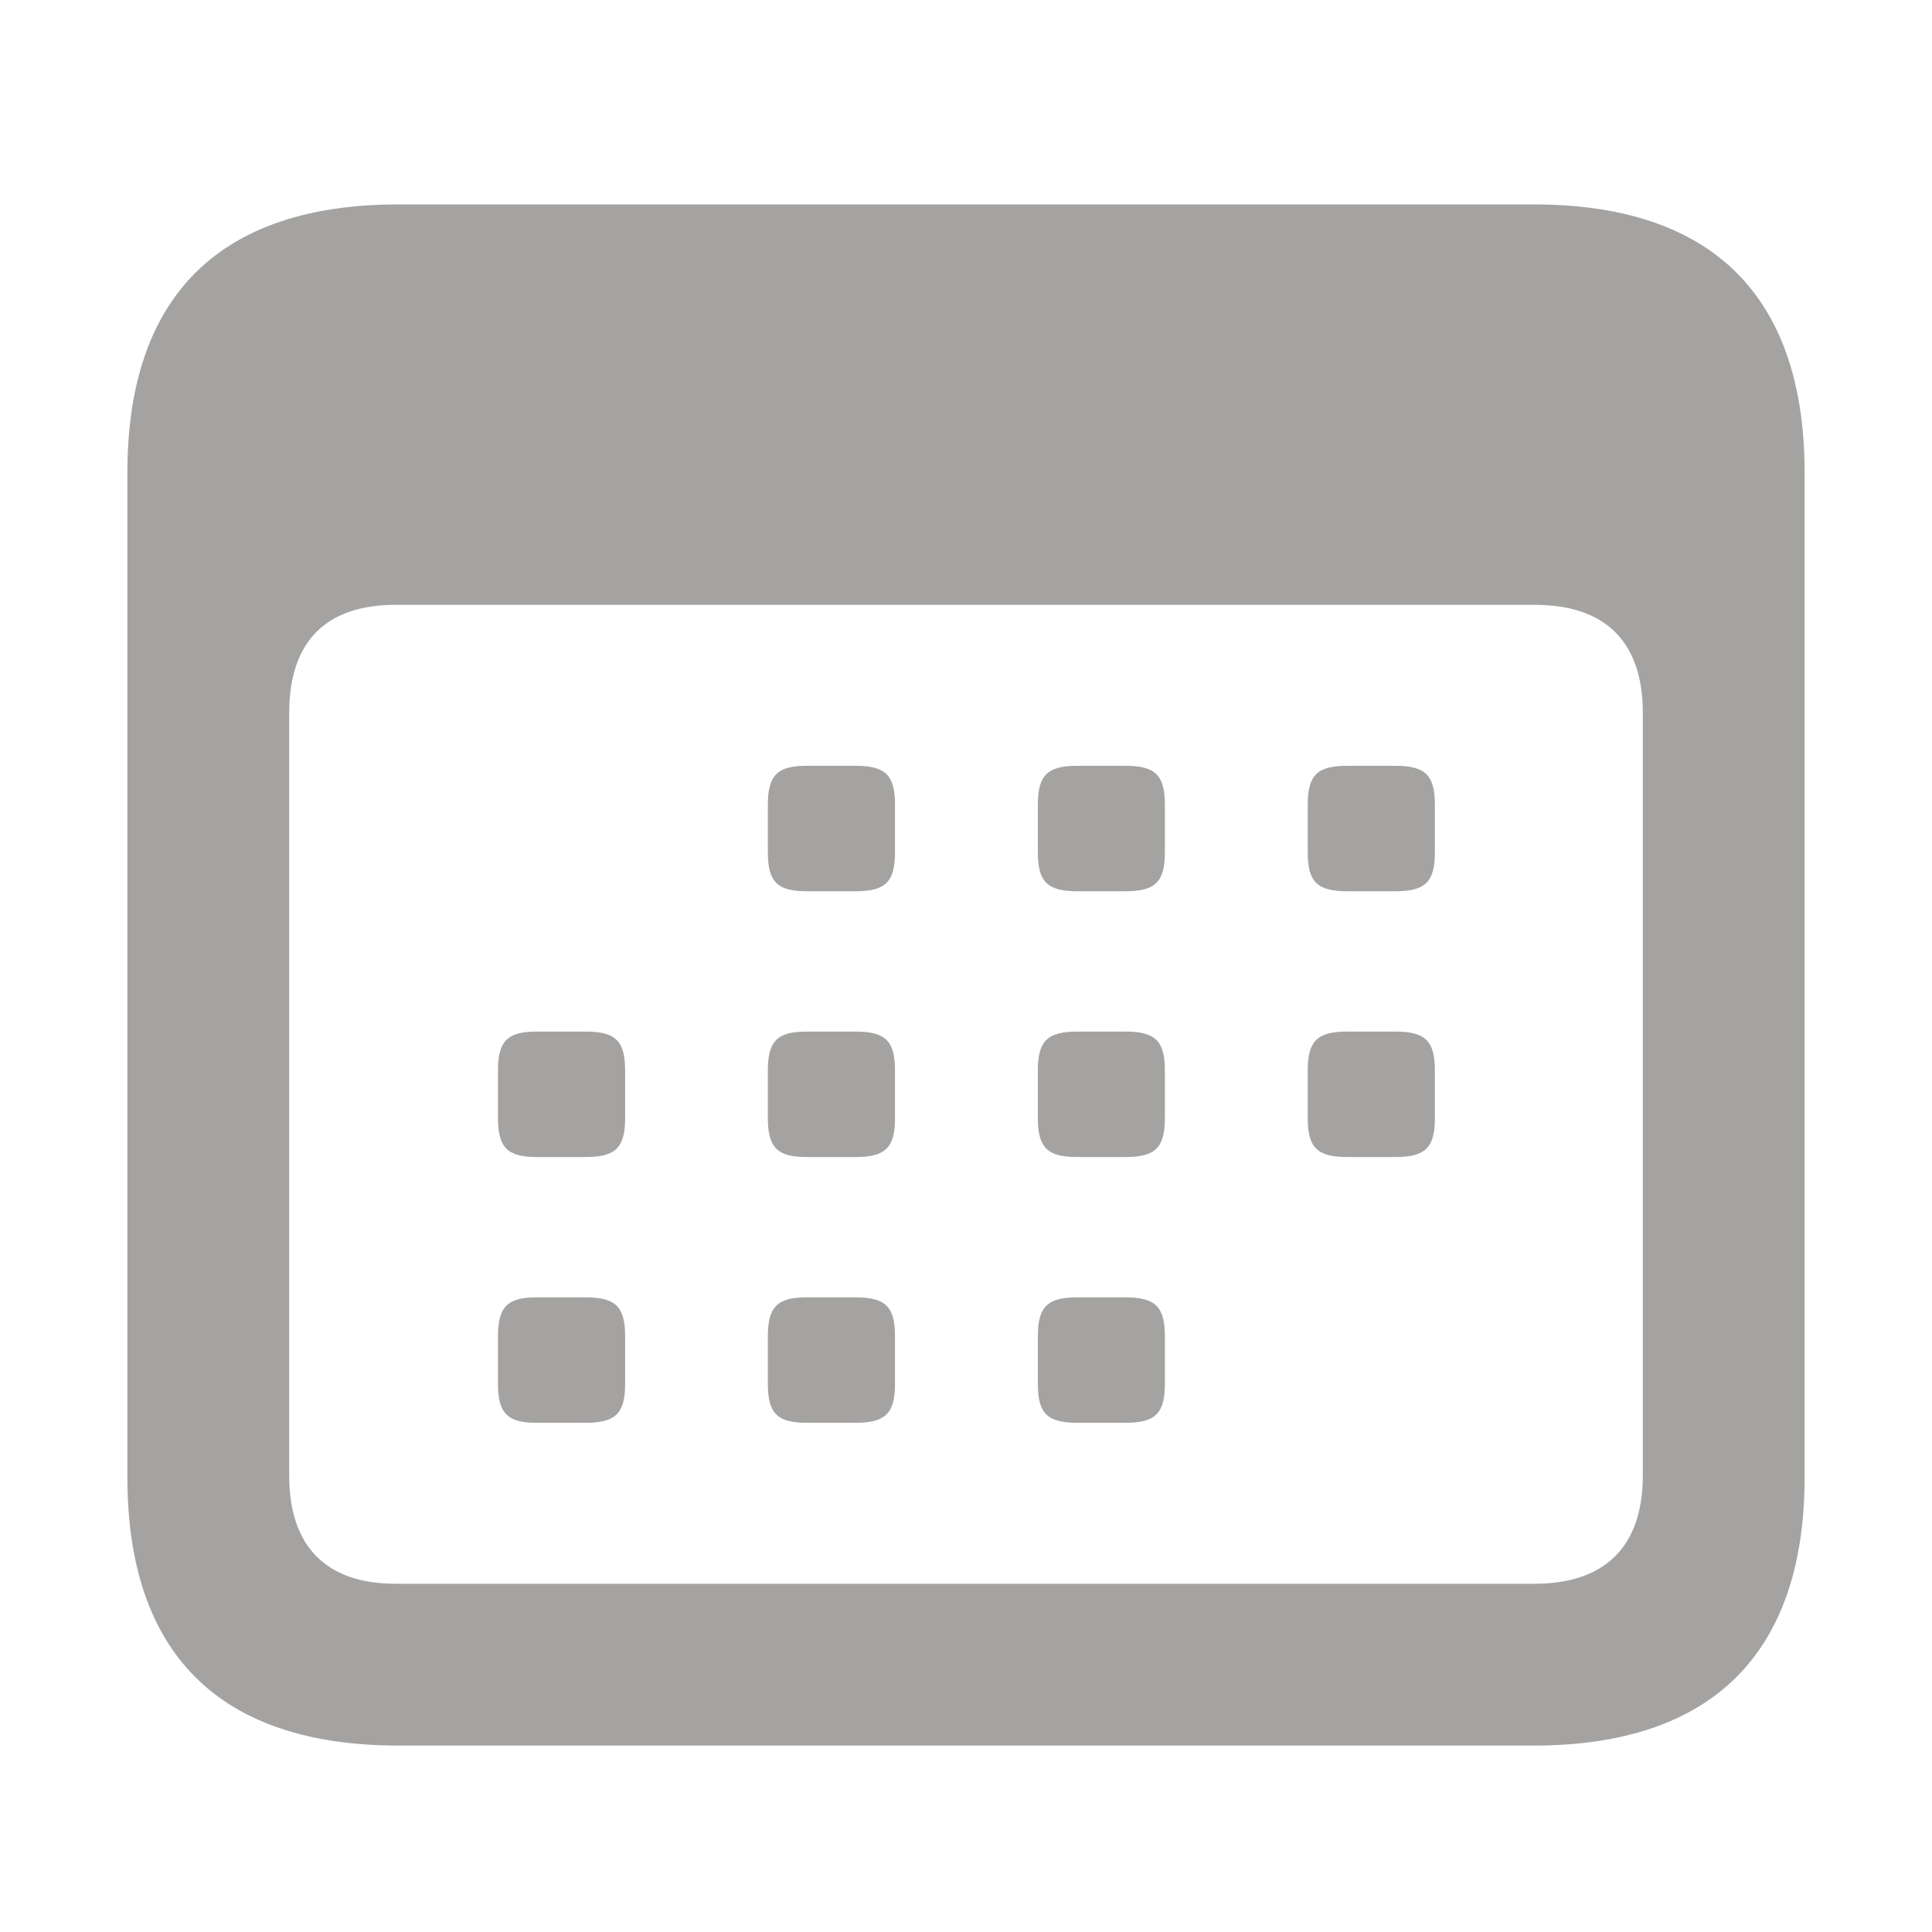 <svg xmlns="http://www.w3.org/2000/svg" role="graphics-symbol" viewBox="0 0 16 16" class="typesDate"
     style="width: 16px; height: 16px; display: block; fill: rgba(55, 53, 47, 0.45); flex-shrink: 0;">
    <path d="M3.297 14.456H12.703C14.18 14.456 14.945 13.69 14.945 12.234V3.915C14.945 2.452 14.18 1.693 12.703 1.693H3.297C1.82 1.693 1.055 2.452 1.055 3.915V12.234C1.055 13.697 1.82 14.456 3.297 14.456ZM3.276 13.116C2.709 13.116 2.395 12.815 2.395 12.221V5.904C2.395 5.303 2.709 5.009 3.276 5.009H12.71C13.284 5.009 13.605 5.303 13.605 5.904V12.221C13.605 12.815 13.284 13.116 12.71 13.116H3.276ZM6.681 7.381H7.084C7.33 7.381 7.412 7.306 7.412 7.06V6.663C7.412 6.417 7.33 6.342 7.084 6.342H6.681C6.441 6.342 6.359 6.417 6.359 6.663V7.06C6.359 7.306 6.441 7.381 6.681 7.381ZM8.923 7.381H9.319C9.565 7.381 9.647 7.306 9.647 7.06V6.663C9.647 6.417 9.565 6.342 9.319 6.342H8.923C8.677 6.342 8.595 6.417 8.595 6.663V7.06C8.595 7.306 8.677 7.381 8.923 7.381ZM11.158 7.381H11.555C11.801 7.381 11.883 7.306 11.883 7.06V6.663C11.883 6.417 11.801 6.342 11.555 6.342H11.158C10.912 6.342 10.83 6.417 10.83 6.663V7.06C10.83 7.306 10.912 7.381 11.158 7.381ZM4.445 9.582H4.849C5.095 9.582 5.177 9.507 5.177 9.261V8.864C5.177 8.618 5.095 8.543 4.849 8.543H4.445C4.206 8.543 4.124 8.618 4.124 8.864V9.261C4.124 9.507 4.206 9.582 4.445 9.582ZM6.681 9.582H7.084C7.33 9.582 7.412 9.507 7.412 9.261V8.864C7.412 8.618 7.33 8.543 7.084 8.543H6.681C6.441 8.543 6.359 8.618 6.359 8.864V9.261C6.359 9.507 6.441 9.582 6.681 9.582ZM8.923 9.582H9.319C9.565 9.582 9.647 9.507 9.647 9.261V8.864C9.647 8.618 9.565 8.543 9.319 8.543H8.923C8.677 8.543 8.595 8.618 8.595 8.864V9.261C8.595 9.507 8.677 9.582 8.923 9.582ZM11.158 9.582H11.555C11.801 9.582 11.883 9.507 11.883 9.261V8.864C11.883 8.618 11.801 8.543 11.555 8.543H11.158C10.912 8.543 10.83 8.618 10.83 8.864V9.261C10.83 9.507 10.912 9.582 11.158 9.582ZM4.445 11.783H4.849C5.095 11.783 5.177 11.708 5.177 11.462V11.065C5.177 10.819 5.095 10.744 4.849 10.744H4.445C4.206 10.744 4.124 10.819 4.124 11.065V11.462C4.124 11.708 4.206 11.783 4.445 11.783ZM6.681 11.783H7.084C7.33 11.783 7.412 11.708 7.412 11.462V11.065C7.412 10.819 7.33 10.744 7.084 10.744H6.681C6.441 10.744 6.359 10.819 6.359 11.065V11.462C6.359 11.708 6.441 11.783 6.681 11.783ZM8.923 11.783H9.319C9.565 11.783 9.647 11.708 9.647 11.462V11.065C9.647 10.819 9.565 10.744 9.319 10.744H8.923C8.677 10.744 8.595 10.819 8.595 11.065V11.462C8.595 11.708 8.677 11.783 8.923 11.783Z"></path>
</svg>